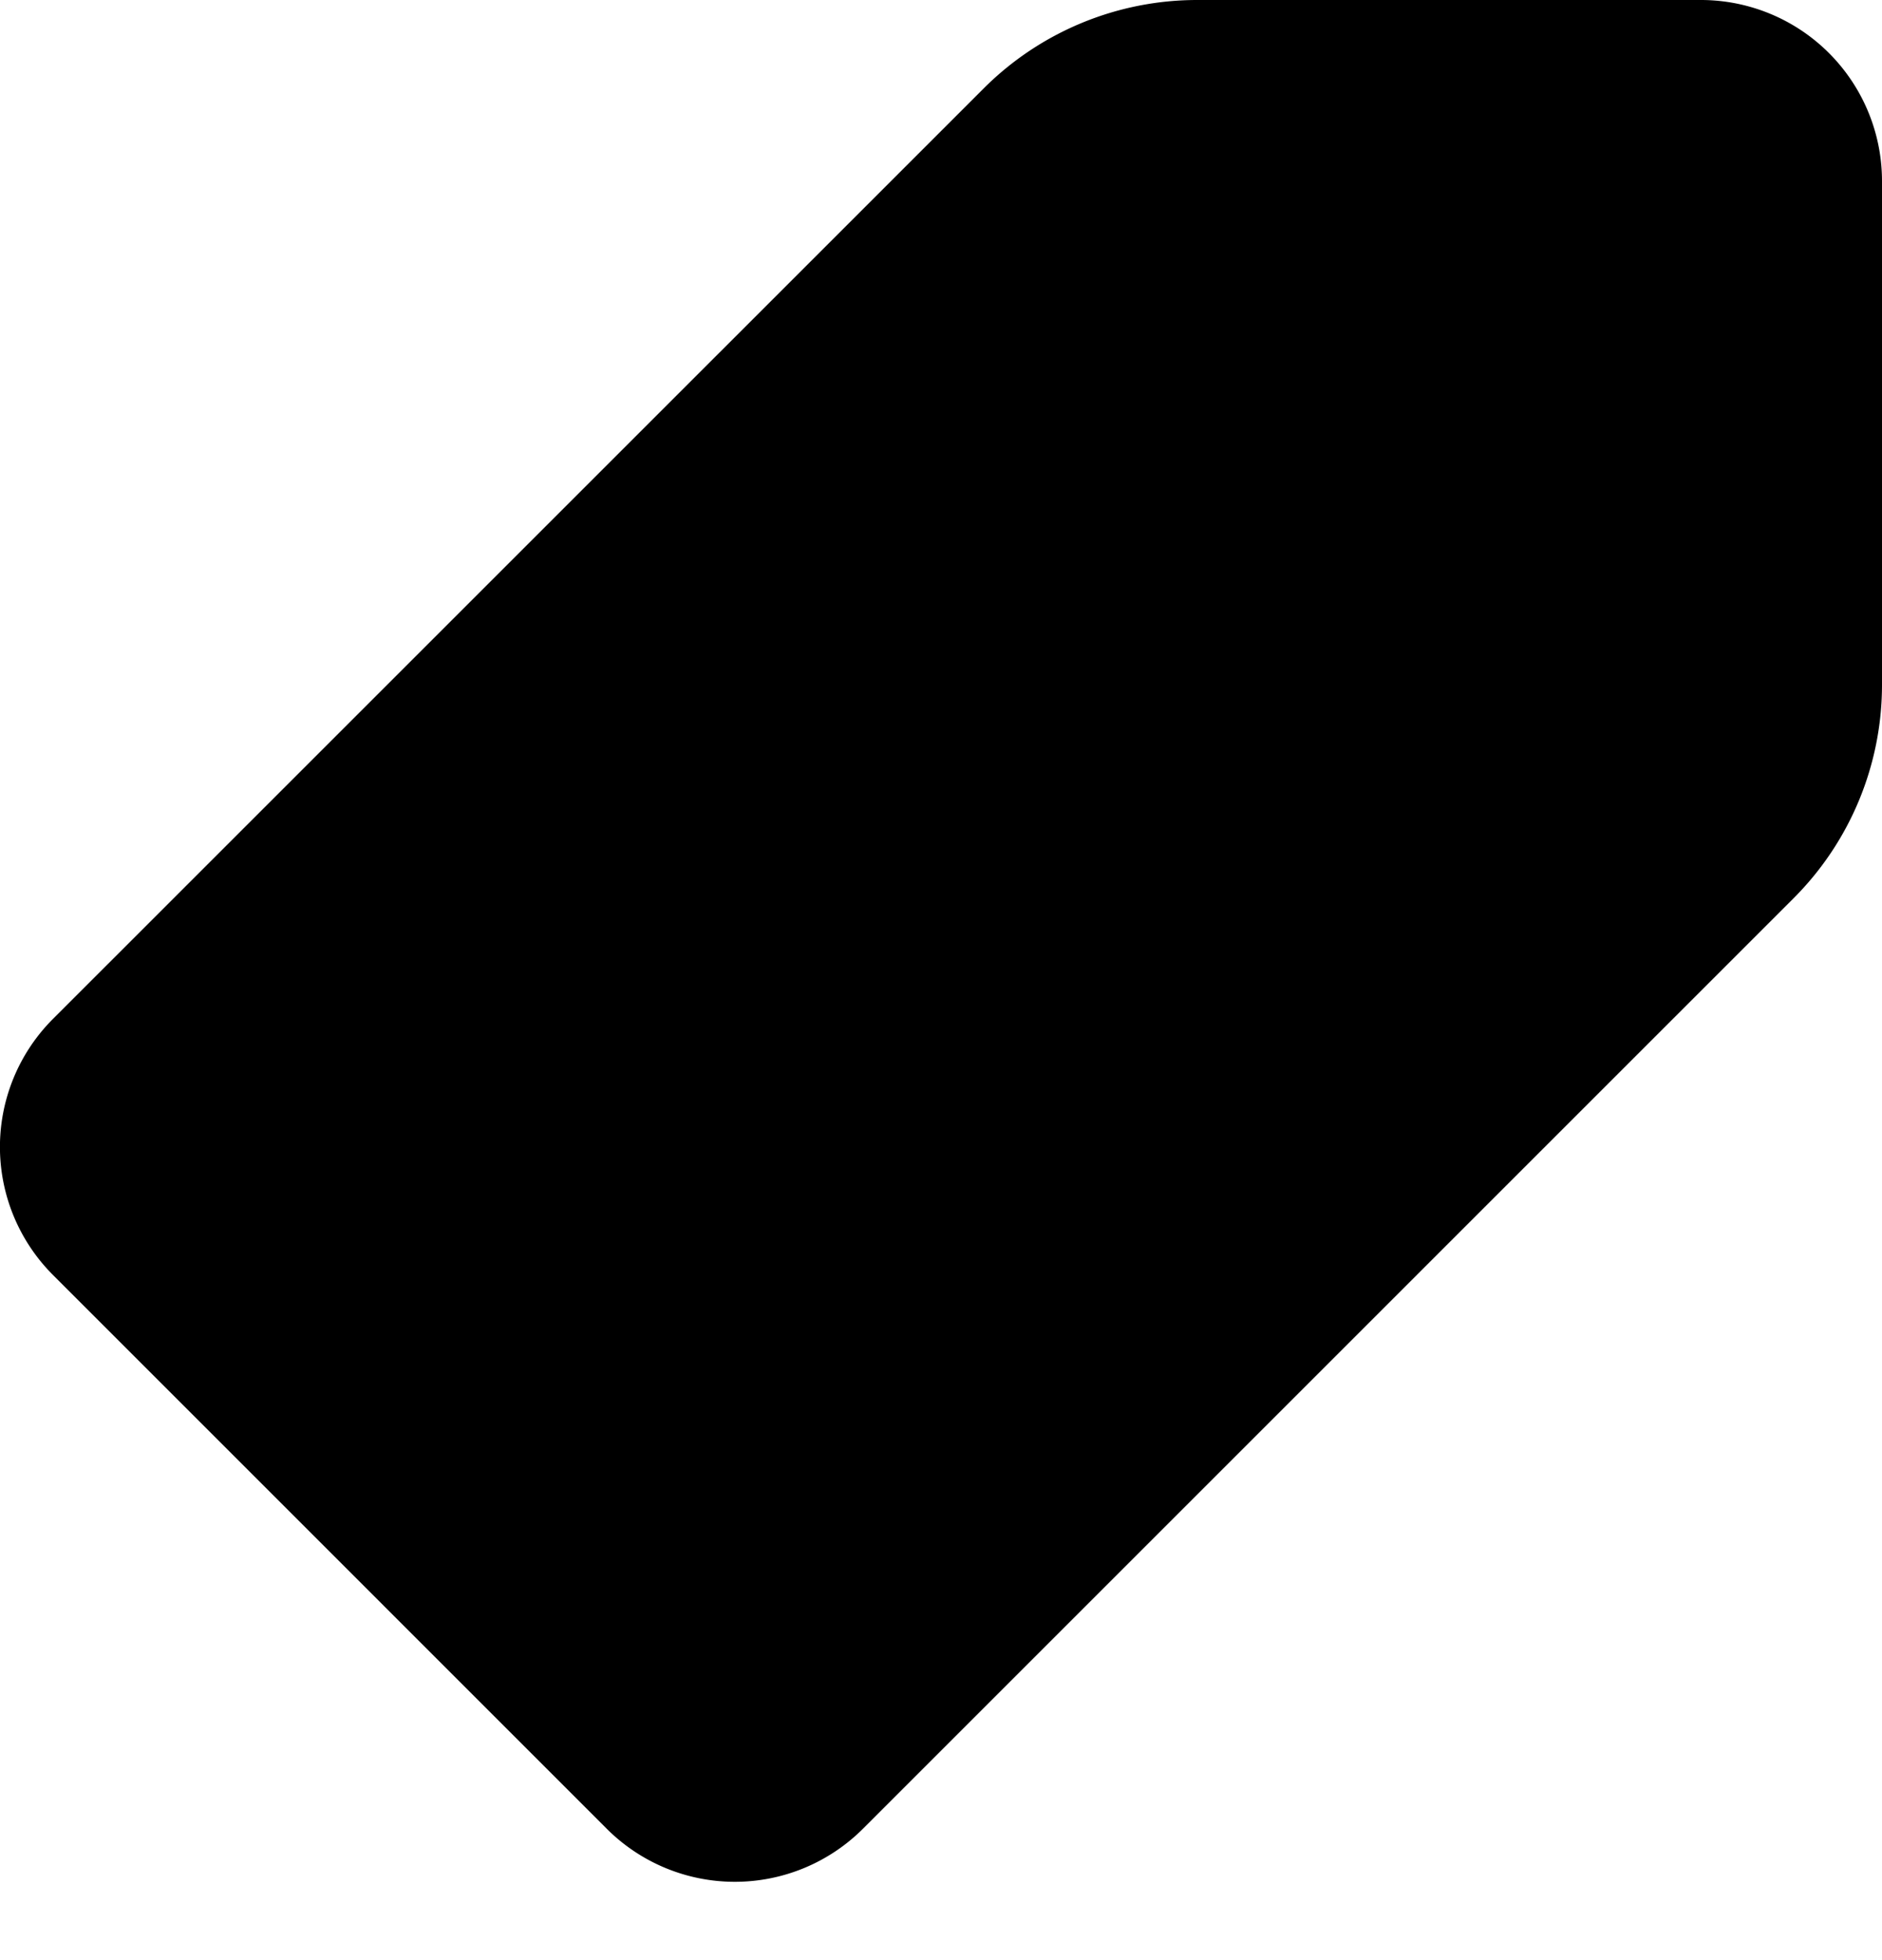 <svg viewBox="0 0 24 25" fill="currentColor">
    <path d="M22.23.064A2.308 2.308 0 0 0 21.69 0h-6.423a3.851 3.851 0 0 0-2.722 1.127L.676 12.995a2.31 2.31 0 0 0 0 3.267l7.062 7.063a2.31 2.31 0 0 0 3.266 0l11.87-11.87A3.85 3.85 0 0 0 24 8.733V2.31A2.31 2.31 0 0 0 22.23.064Z"/>
</svg>
